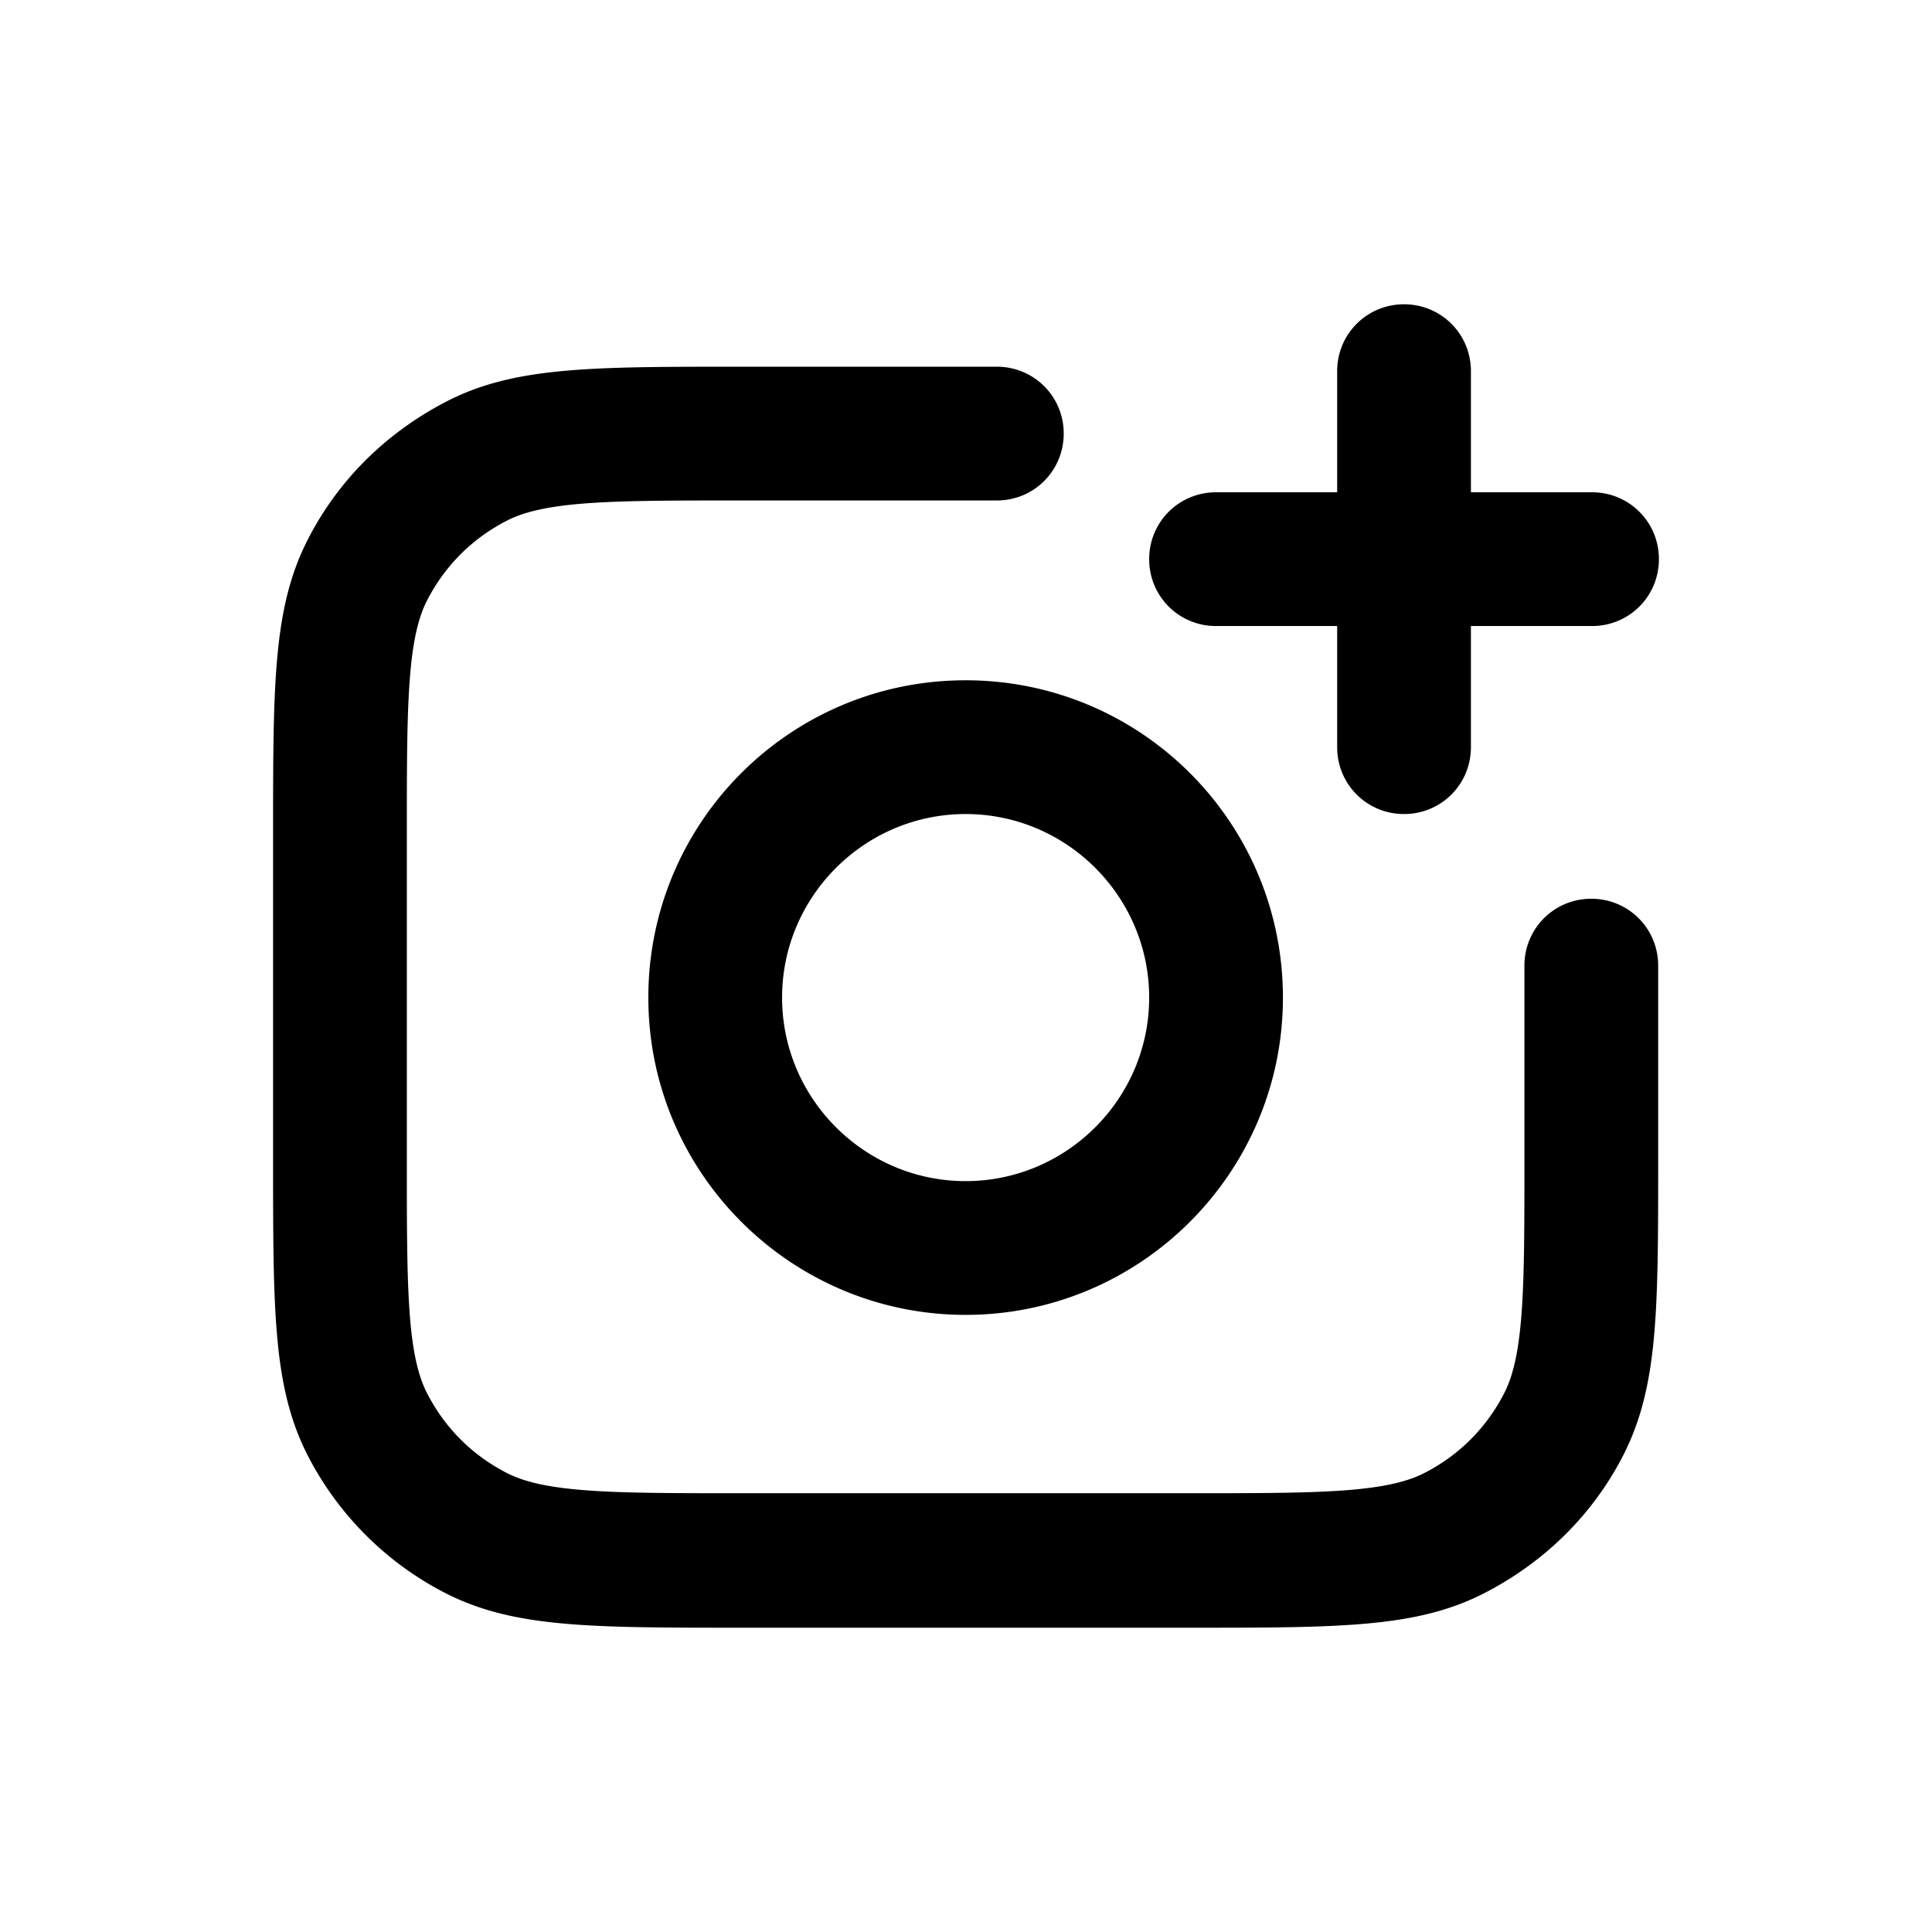 <svg xmlns="http://www.w3.org/2000/svg" width="26" height="26" fill="currentColor" class="sym sym-camera-plus" viewBox="0 0 26 26">
  <path d="M16.025 21.905h-6.06c-2.03 0-3.05 0-3.96-.46a4.28 4.28 0 0 1-1.87-1.87c-.46-.91-.46-1.93-.46-3.96v-4.38c0-2.03 0-3.05.46-3.96.41-.81 1.06-1.45 1.87-1.87.91-.47 1.93-.47 3.96-.47h3.45c.5 0 .9.4.9.9s-.4.9-.9.9h-3.45c-1.69 0-2.61 0-3.14.27-.47.24-.84.61-1.08 1.08-.27.53-.27 1.46-.27 3.14v4.38c0 1.69 0 2.61.27 3.14.24.47.61.84 1.08 1.08.53.27 1.46.27 3.14.27h6.06c1.68 0 2.61 0 3.14-.27.47-.24.84-.61 1.08-1.08.27-.53.27-1.46.27-3.14v-2.61c0-.5.4-.9.9-.9s.9.4.9.9v2.61c0 2.03 0 3.04-.46 3.96-.41.81-1.06 1.45-1.87 1.87-.91.47-1.93.47-3.96.47m-3.03-4.21c-2.35 0-4.27-1.91-4.27-4.27s1.91-4.27 4.27-4.27 4.27 1.91 4.27 4.27-1.92 4.27-4.27 4.27m0-6.74c-1.36 0-2.47 1.11-2.47 2.47s1.11 2.47 2.47 2.47 2.47-1.11 2.47-2.47-1.11-2.47-2.47-2.47m5.9 0c-.5 0-.9-.4-.9-.9v-1.63h-1.63c-.5 0-.9-.4-.9-.9s.4-.9.9-.9h1.63v-1.63c0-.5.4-.9.9-.9s.9.4.9.9v1.63h1.63c.5 0 .9.4.9.9s-.4.9-.9.9h-1.63v1.63c0 .5-.4.9-.9.9"/>
</svg>